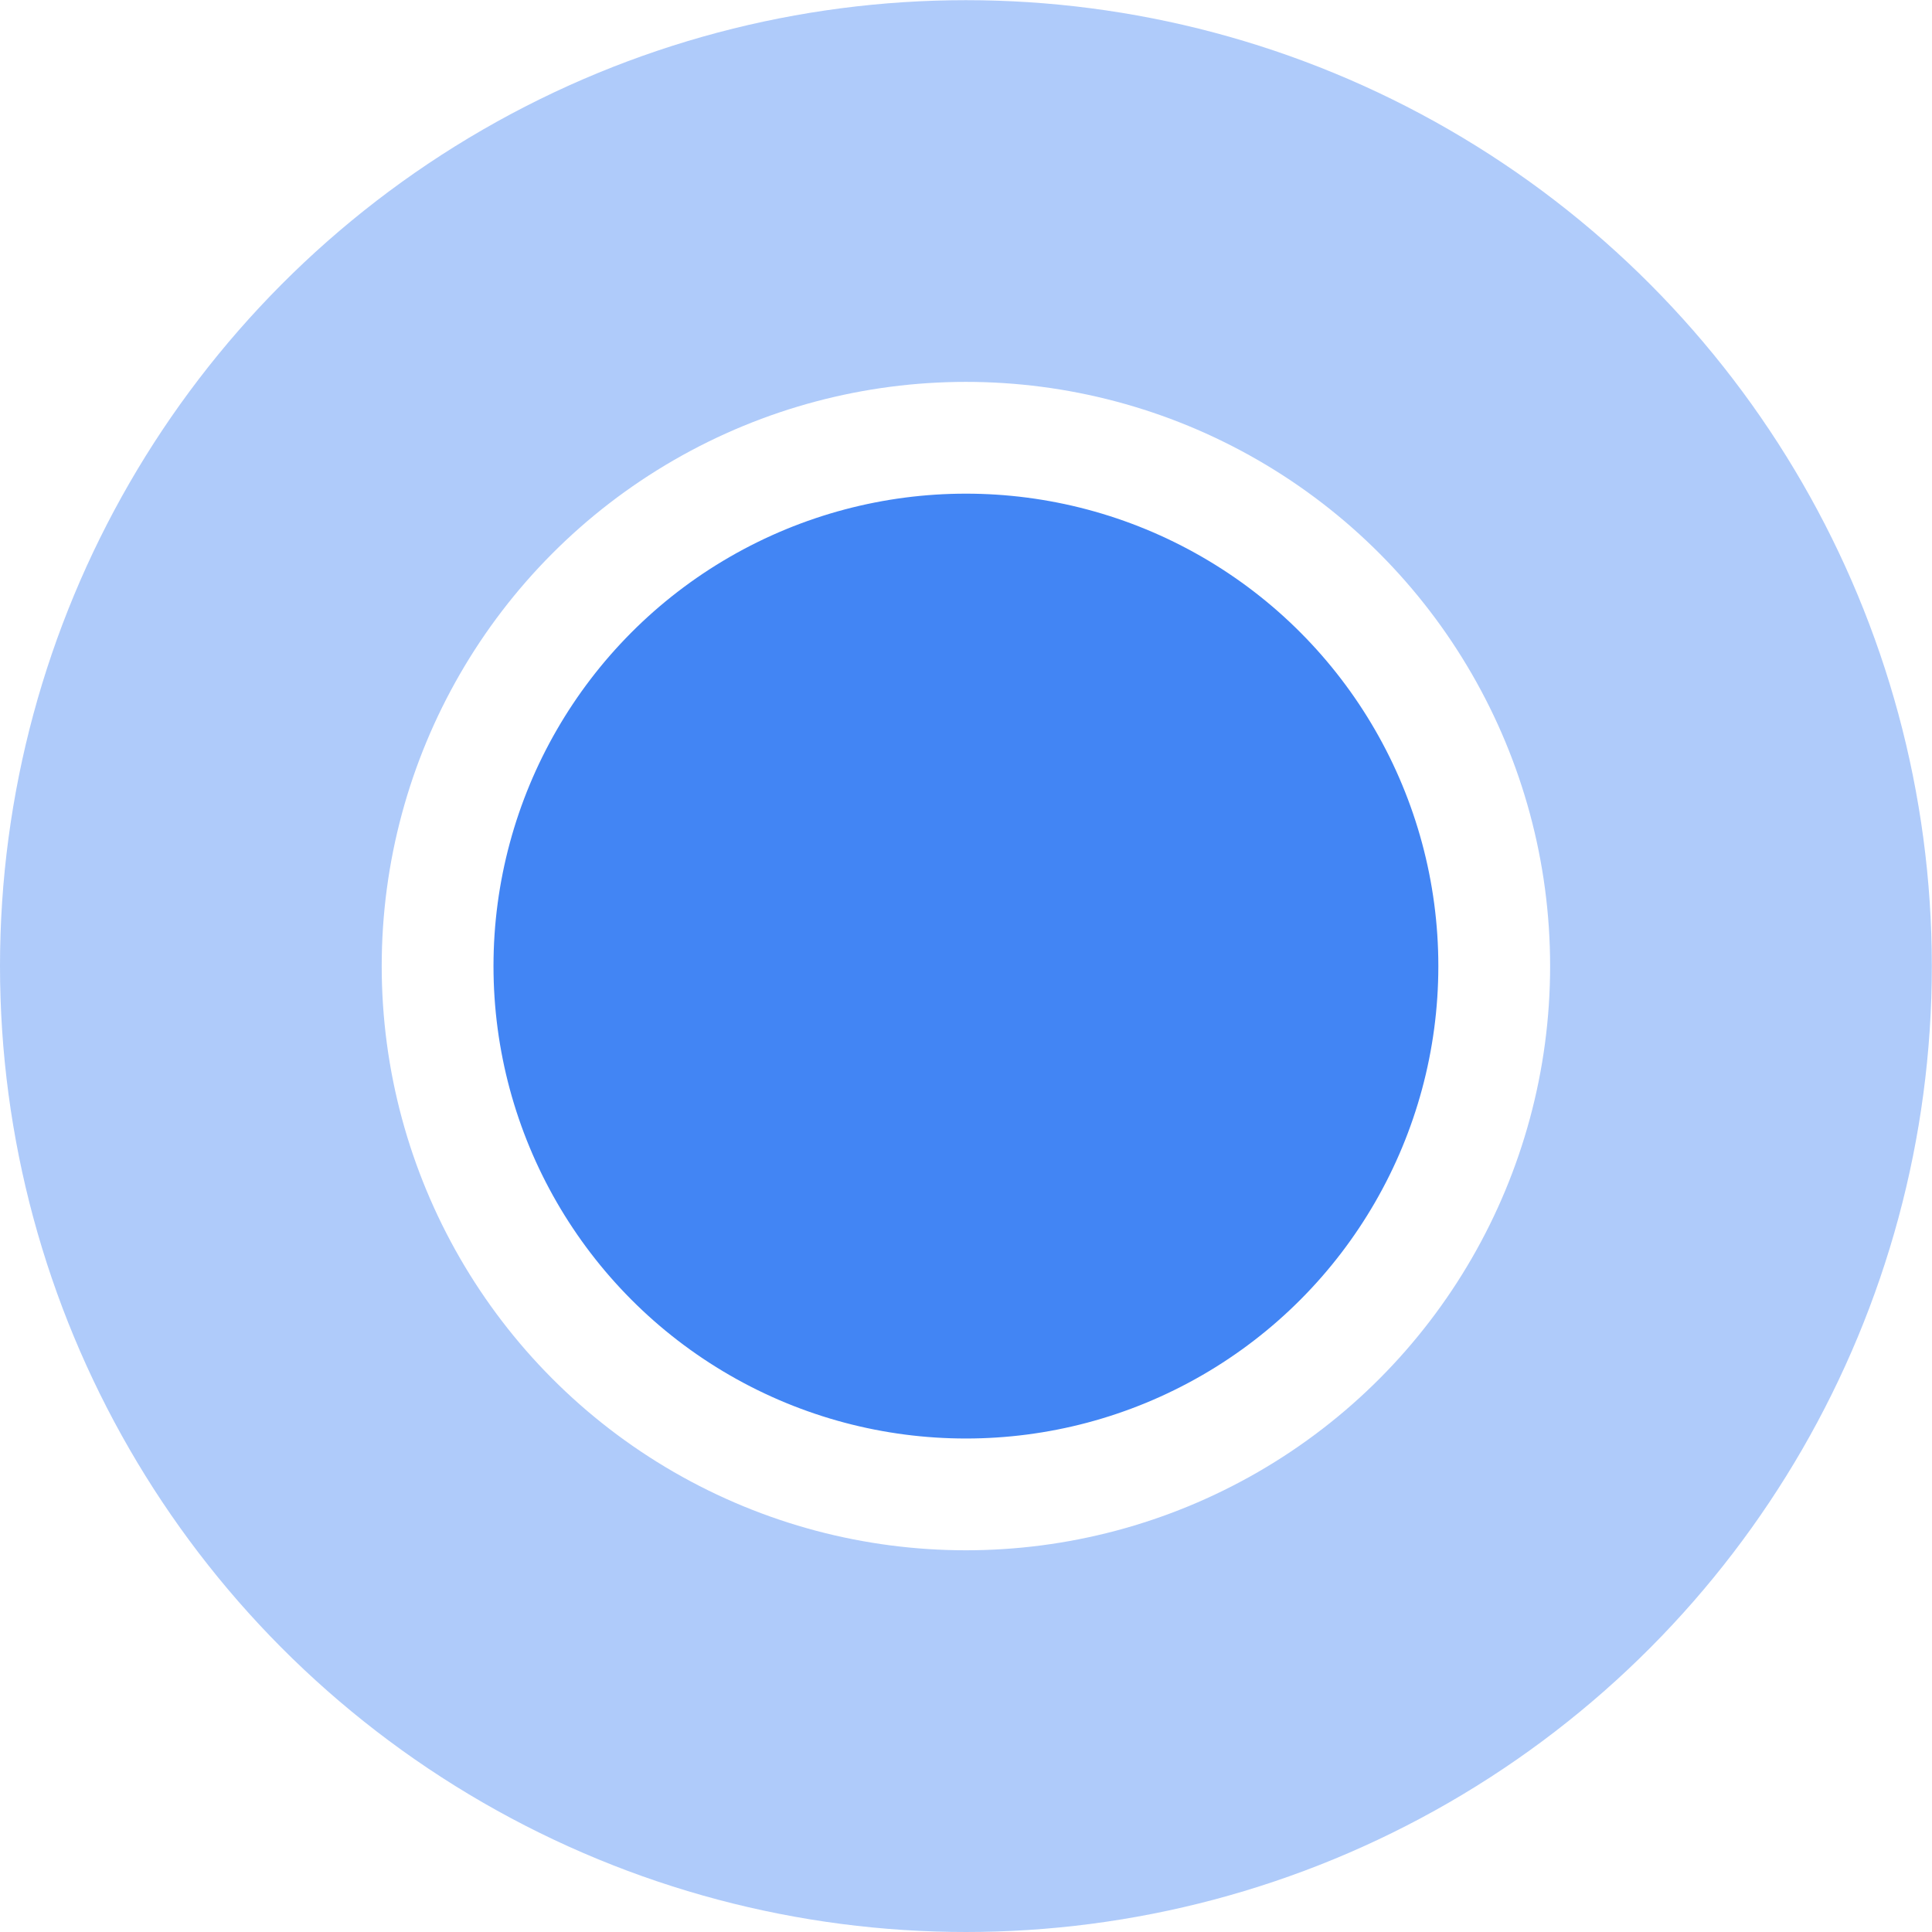 <?xml version="1.0" encoding="UTF-8" standalone="no"?>
<!-- Created with Inkscape (http://www.inkscape.org/) -->

<svg
   xmlns:dc="http://purl.org/dc/elements/1.1/"
   xmlns:cc="http://creativecommons.org/ns#"
   xmlns:rdf="http://www.w3.org/1999/02/22-rdf-syntax-ns#"
   xmlns:svg="http://www.w3.org/2000/svg"
   xmlns="http://www.w3.org/2000/svg"
   xmlns:sodipodi="http://sodipodi.sourceforge.net/DTD/sodipodi-0.dtd"
   xmlns:inkscape="http://www.inkscape.org/namespaces/inkscape"
   width="11.373mm"
   height="11.373mm"
   viewBox="0 0 11.373 11.373"
   version="1.1"
   id="svg8"
   inkscape:version="0.92.3 (2405546, 2018-03-11)"
   sodipodi:docname="ownpos.svg">
  <defs
     id="defs2">
    <filter
       style="color-interpolation-filters:sRGB"
       inkscape:label="Blur"
       id="filter876">
      <feGaussianBlur
         stdDeviation="1 1"
         result="blur"
         id="feGaussianBlur874" />
    </filter>
  </defs>
  <sodipodi:namedview
     id="base"
     pagecolor="#ffffff"
     bordercolor="#666666"
     borderopacity="1.0"
     inkscape:pageopacity="0.0"
     inkscape:pageshadow="2"
     inkscape:zoom="9.7580736"
     inkscape:cx="-11.203158"
     inkscape:cy="34.064291"
     inkscape:document-units="mm"
     inkscape:current-layer="layer1"
     showgrid="false"
     inkscape:pagecheckerboard="true"
     inkscape:window-width="1920"
     inkscape:window-height="1016"
     inkscape:window-x="0"
     inkscape:window-y="27"
     inkscape:window-maximized="1"
     fit-margin-top="0"
     fit-margin-left="0"
     fit-margin-right="0"
     fit-margin-bottom="0" />
  <g
     inkscape:label="Layer 1"
     inkscape:groupmode="layer"
     id="layer1"
     transform="translate(-60.611,-101.607)">
    <circle
       style="opacity:1;fill:#4285f4;fill-opacity:0.419;stroke:none;stroke-width:1.203;stroke-linecap:round;stroke-linejoin:round;stroke-miterlimit:4;stroke-dasharray:none;stroke-opacity:1"
       id="path815-36"
       cx="66.297"
       cy="107.294"
       r="5.686" />
    <circle
       style="opacity:1;fill:#031533;fill-opacity:1;stroke:none;stroke-width:2;stroke-linecap:round;stroke-linejoin:round;stroke-miterlimit:4;stroke-dasharray:none;stroke-opacity:1;filter:url(#filter876)"
       id="path815-3"
       cx="78.43"
       cy="95.161"
       r="13.418"
       transform="matrix(0.246,0,0,0.246,46.966,83.839)" />
    <circle
       style="opacity:1;fill:#4285f4;fill-opacity:1;stroke:#ffffff;stroke-width:0.658;stroke-linecap:round;stroke-linejoin:round;stroke-miterlimit:4;stroke-dasharray:none;stroke-opacity:1"
       id="path815"
       cx="66.297"
       cy="107.294"
       r="3.11" />
  </g>
</svg>
